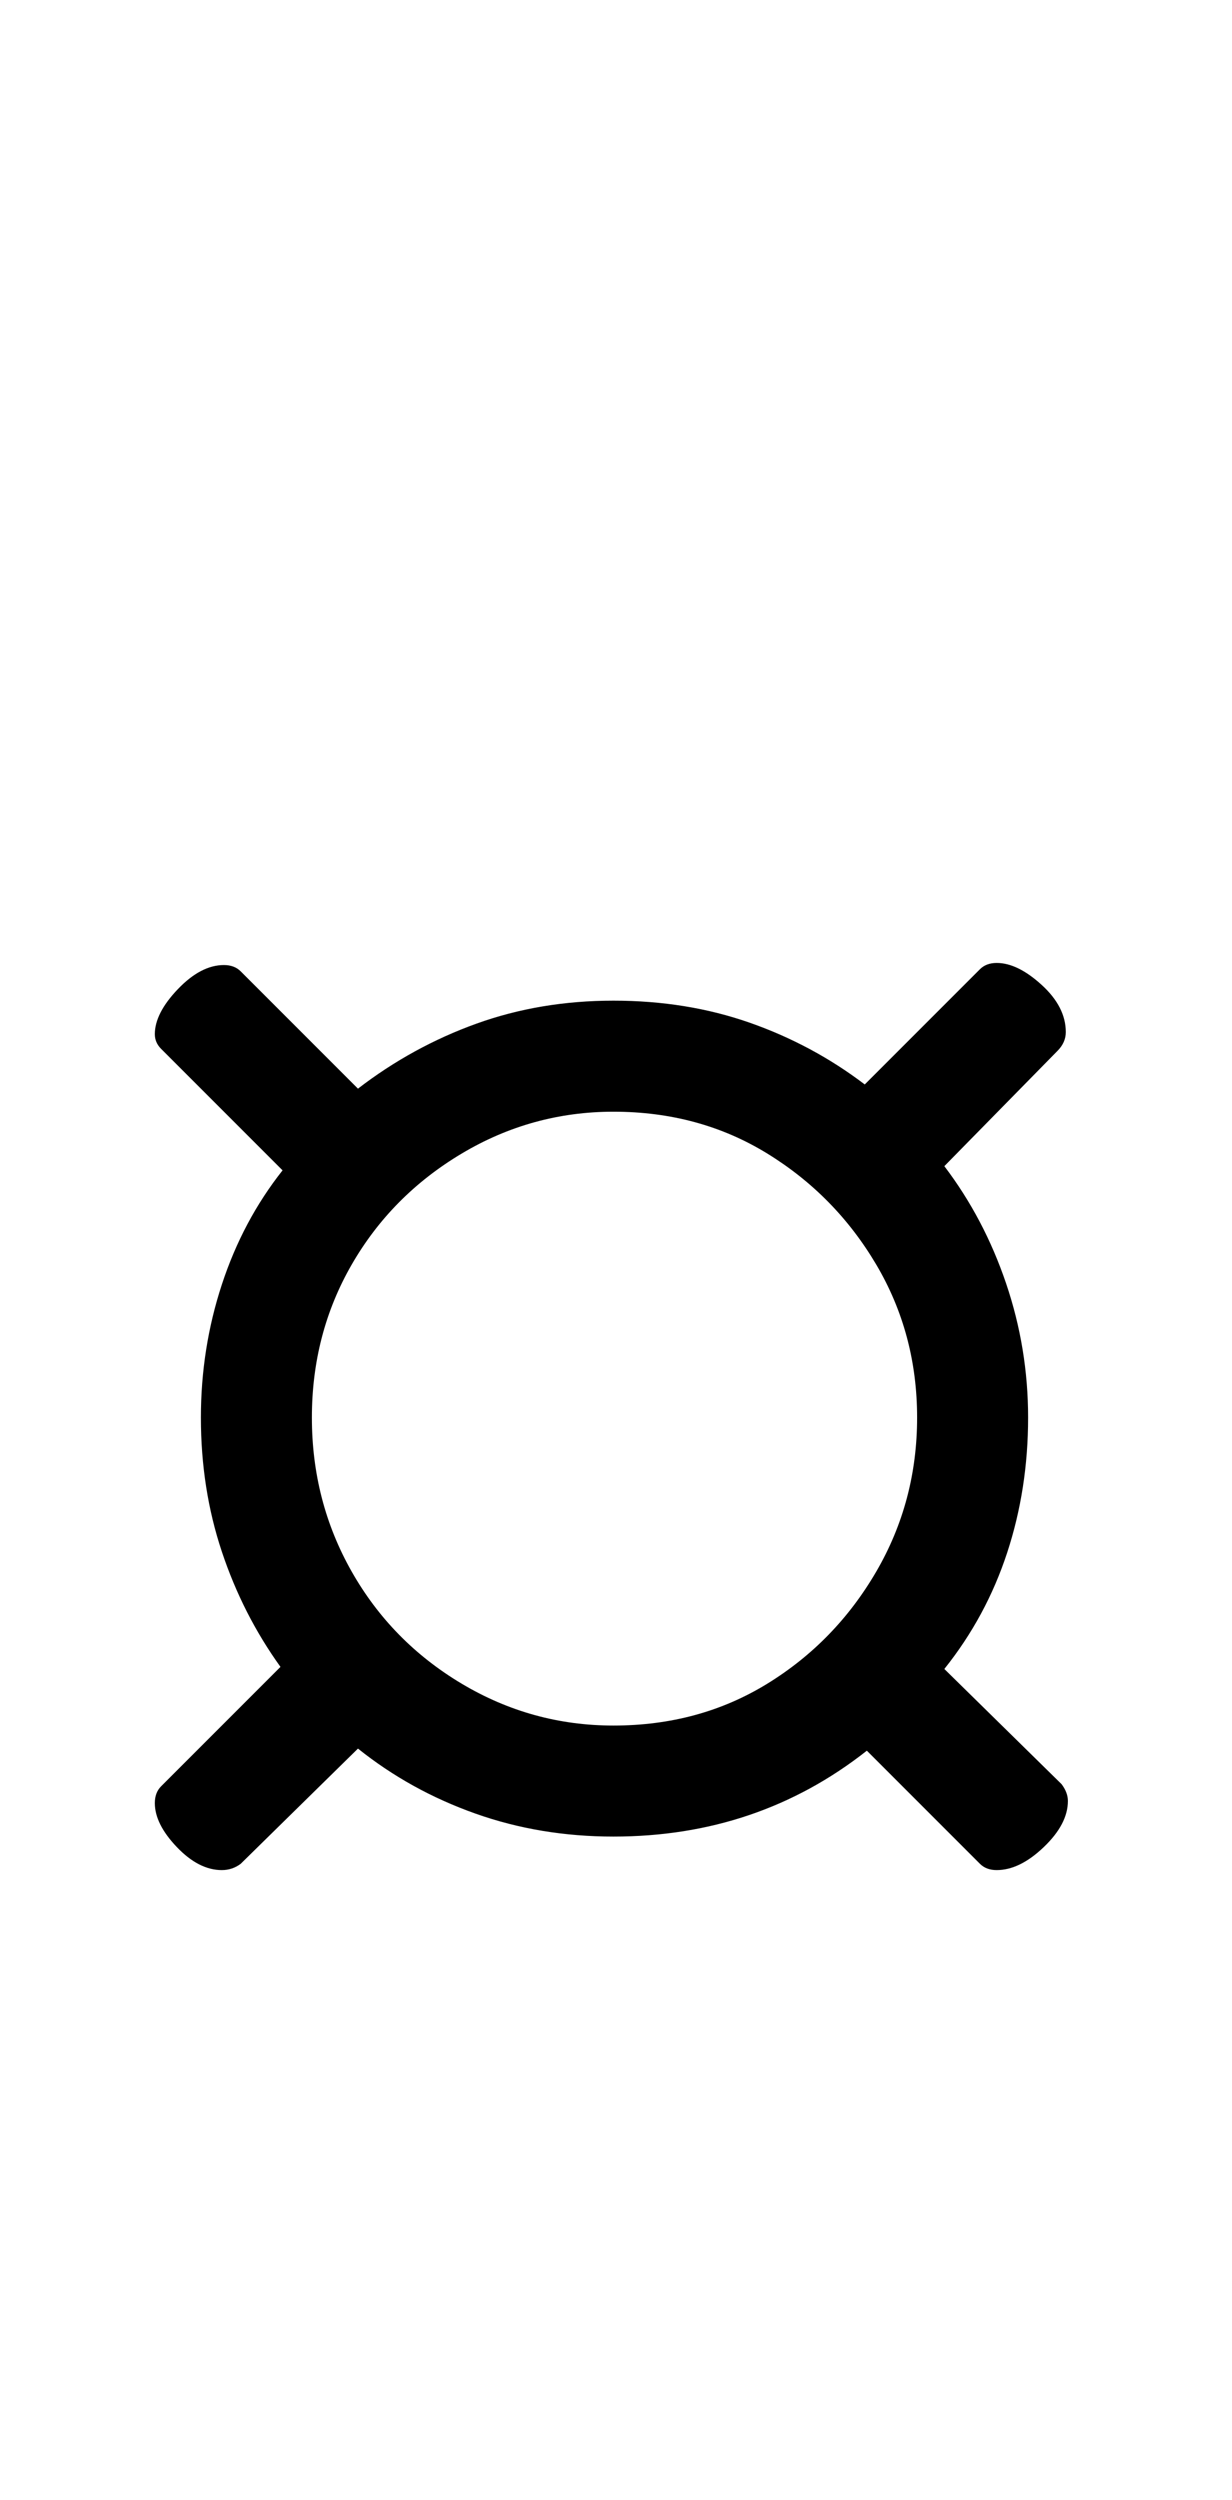 <?xml version="1.0" standalone="no"?>
<!DOCTYPE svg PUBLIC "-//W3C//DTD SVG 1.1//EN" "http://www.w3.org/Graphics/SVG/1.1/DTD/svg11.dtd" >
<svg xmlns="http://www.w3.org/2000/svg" xmlns:xlink="http://www.w3.org/1999/xlink" version="1.1" viewBox="-10 0 493 1000">
  <g transform="matrix(1 0 0 -1 0 800)">
   <path fill="currentColor"
d="M78.773 51.957q-9.219 0 -18.018 9.218t-8.799 17.599q0 4.189 2.514 6.704l47.767 47.767q-15.084 20.95 -23.464 46.091q-8.381 25.14 -8.381 53.633q0 27.654 8.381 53.214q8.38 25.559 24.302 45.672l-48.605 48.605
q-2.514 2.514 -2.514 5.866q0 8.38 9.218 18.017q9.218 9.638 18.436 9.638q4.189 0 6.704 -2.515l46.929 -46.929q21.788 16.761 47.348 25.979q25.56 9.219 54.89 9.219q29.331 0 54.471 -8.8
q25.141 -8.799 46.091 -24.721l46.091 46.091q2.514 2.514 6.704 2.514q8.38 0 18.018 -8.799q9.637 -8.8 9.637 -18.855q0 -4.19 -3.352 -7.542l-45.253 -46.091q15.922 -20.95 24.722 -46.929
q8.799 -25.979 8.799 -53.633q0 -28.493 -8.38 -54.052q-8.381 -25.56 -25.141 -46.51l46.929 -46.091q2.514 -3.353 2.514 -6.704q0 -9.219 -9.637 -18.436q-9.638 -9.218 -18.855 -9.218q-4.19 0 -6.704 2.514
l-45.253 45.253q-43.576 -34.358 -101.399 -34.358q-29.33 0 -55.309 9.218t-46.929 25.979l-46.929 -46.091q-3.353 -2.514 -7.542 -2.514zM235.481 109.779q34.358 0 61.594 16.761q27.235 16.76 43.577 44.834
q16.341 28.073 16.341 61.594t-16.341 61.175q-16.342 27.654 -43.577 44.414q-27.235 16.761 -61.594 16.761q-32.683 0 -60.756 -16.761q-28.073 -16.76 -43.995 -44.414q-15.923 -27.654 -15.923 -61.175t15.923 -61.594
q15.922 -28.074 43.995 -44.834q28.073 -16.761 60.756 -16.761z" />
  </g>

</svg>
